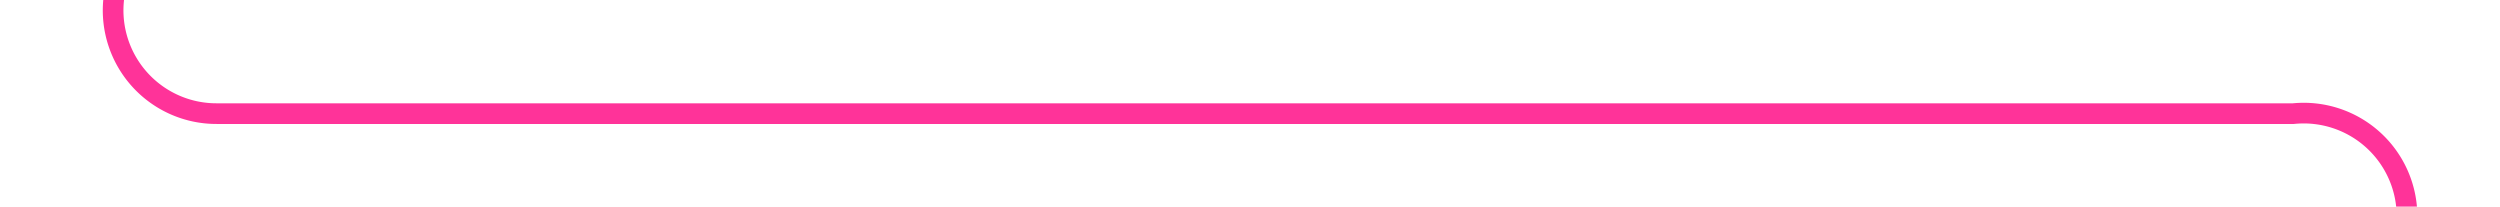 ﻿<?xml version="1.0" encoding="utf-8"?>
<svg version="1.1" xmlns:xlink="http://www.w3.org/1999/xlink" width="121px" height="10px" preserveAspectRatio="xMinYMid meet" viewBox="1443 269  121 8" xmlns="http://www.w3.org/2000/svg">
  <path d="M 1106 37.5  L 1110 37.5  A 5 5 0 0 1 1115.5 42.5 L 1115.5 113  A 5 5 0 0 0 1120.5 118.5 L 1443 118.5  A 5 5 0 0 1 1448.5 123.5 L 1448.5 268  A 5 5 0 0 0 1453.5 273.5 L 1554 273.5  A 5 5 0 0 1 1559.5 278.5 L 1559.5 283  " stroke-width="1" stroke="#ff3399" fill="none" />
  <path d="M 1108 34.5  A 3 3 0 0 0 1105 37.5 A 3 3 0 0 0 1108 40.5 A 3 3 0 0 0 1111 37.5 A 3 3 0 0 0 1108 34.5 Z " fill-rule="nonzero" fill="#ff3399" stroke="none" />
</svg>